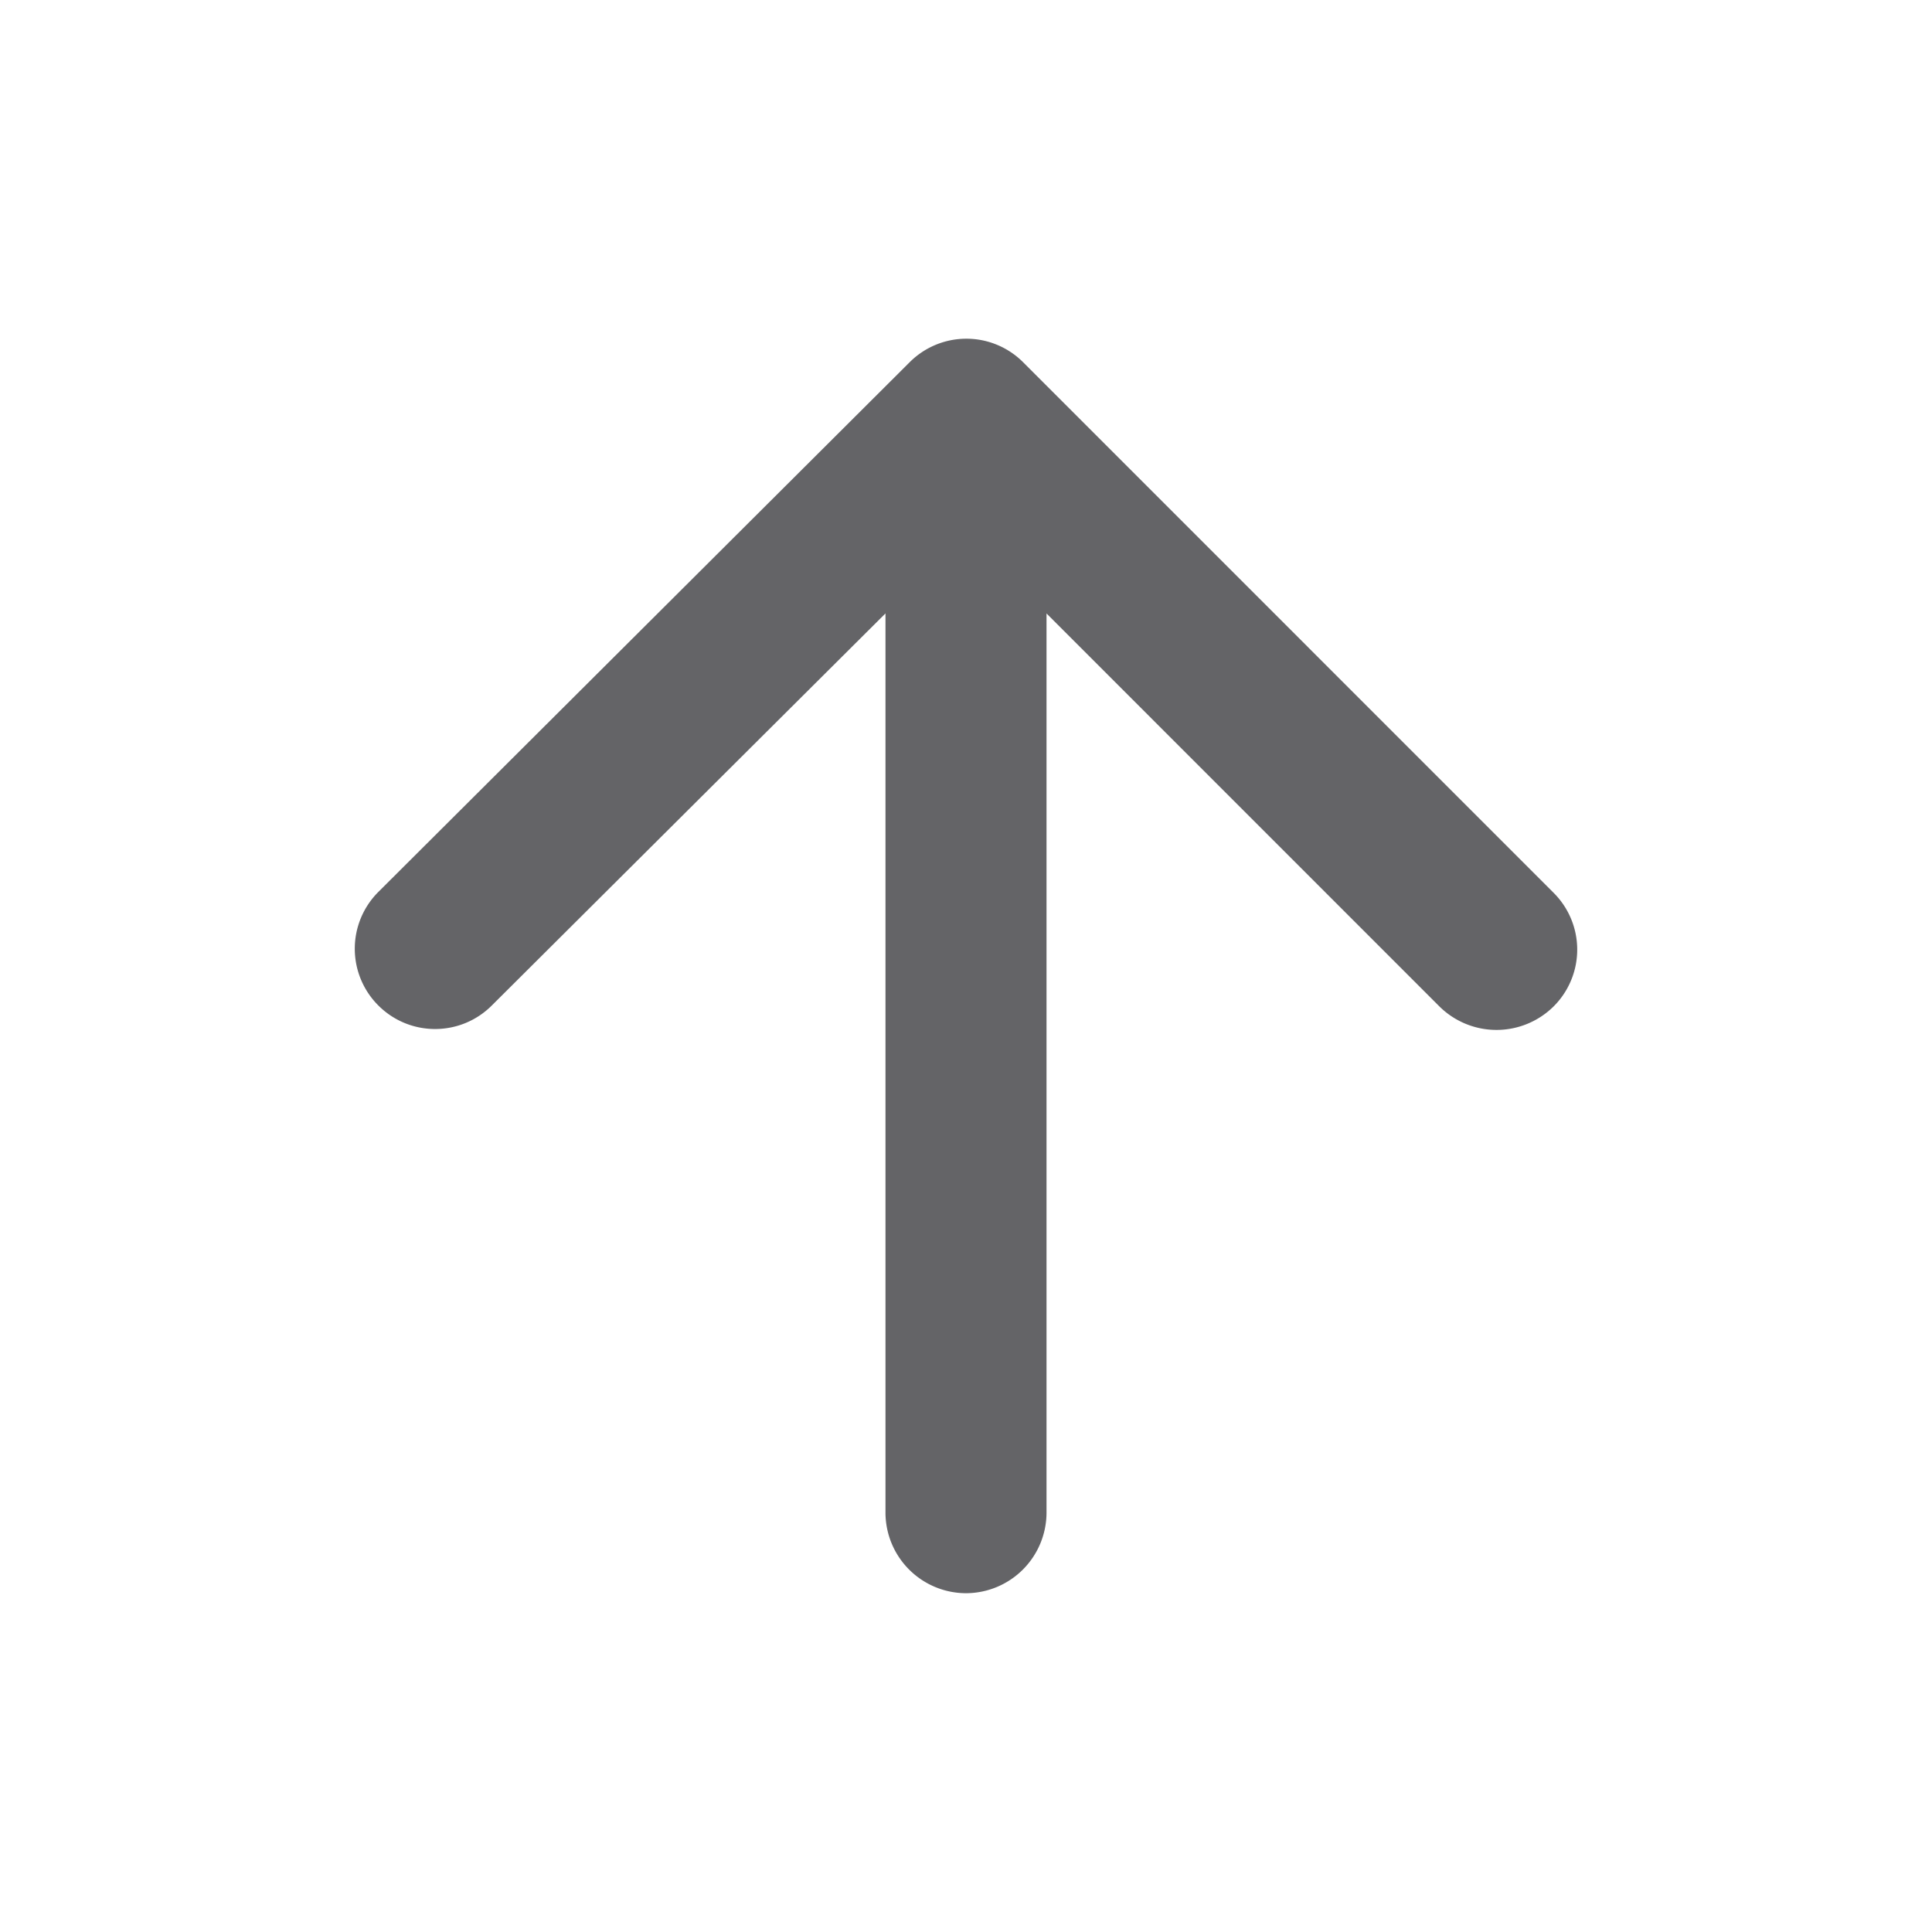 <svg width="28" height="28" viewBox="0 0 28 28" fill="none" xmlns="http://www.w3.org/2000/svg">
    <path d="M15.167 21.923V8.891l5.693 5.694a1.176 1.176 0 0 0 1.657 0 1.162 1.162 0 0 0 0-1.645L14.828 5.25a1.162 1.162 0 0 0-1.645 0l-7.7 7.677a1.162 1.162 0 0 0 0 1.645c.455.455 1.19.455 1.645 0l5.705-5.682v13.032A1.17 1.17 0 0 0 14 23.09a1.17 1.17 0 0 0 1.167-1.167z" fill="#646467"/>
</svg>
